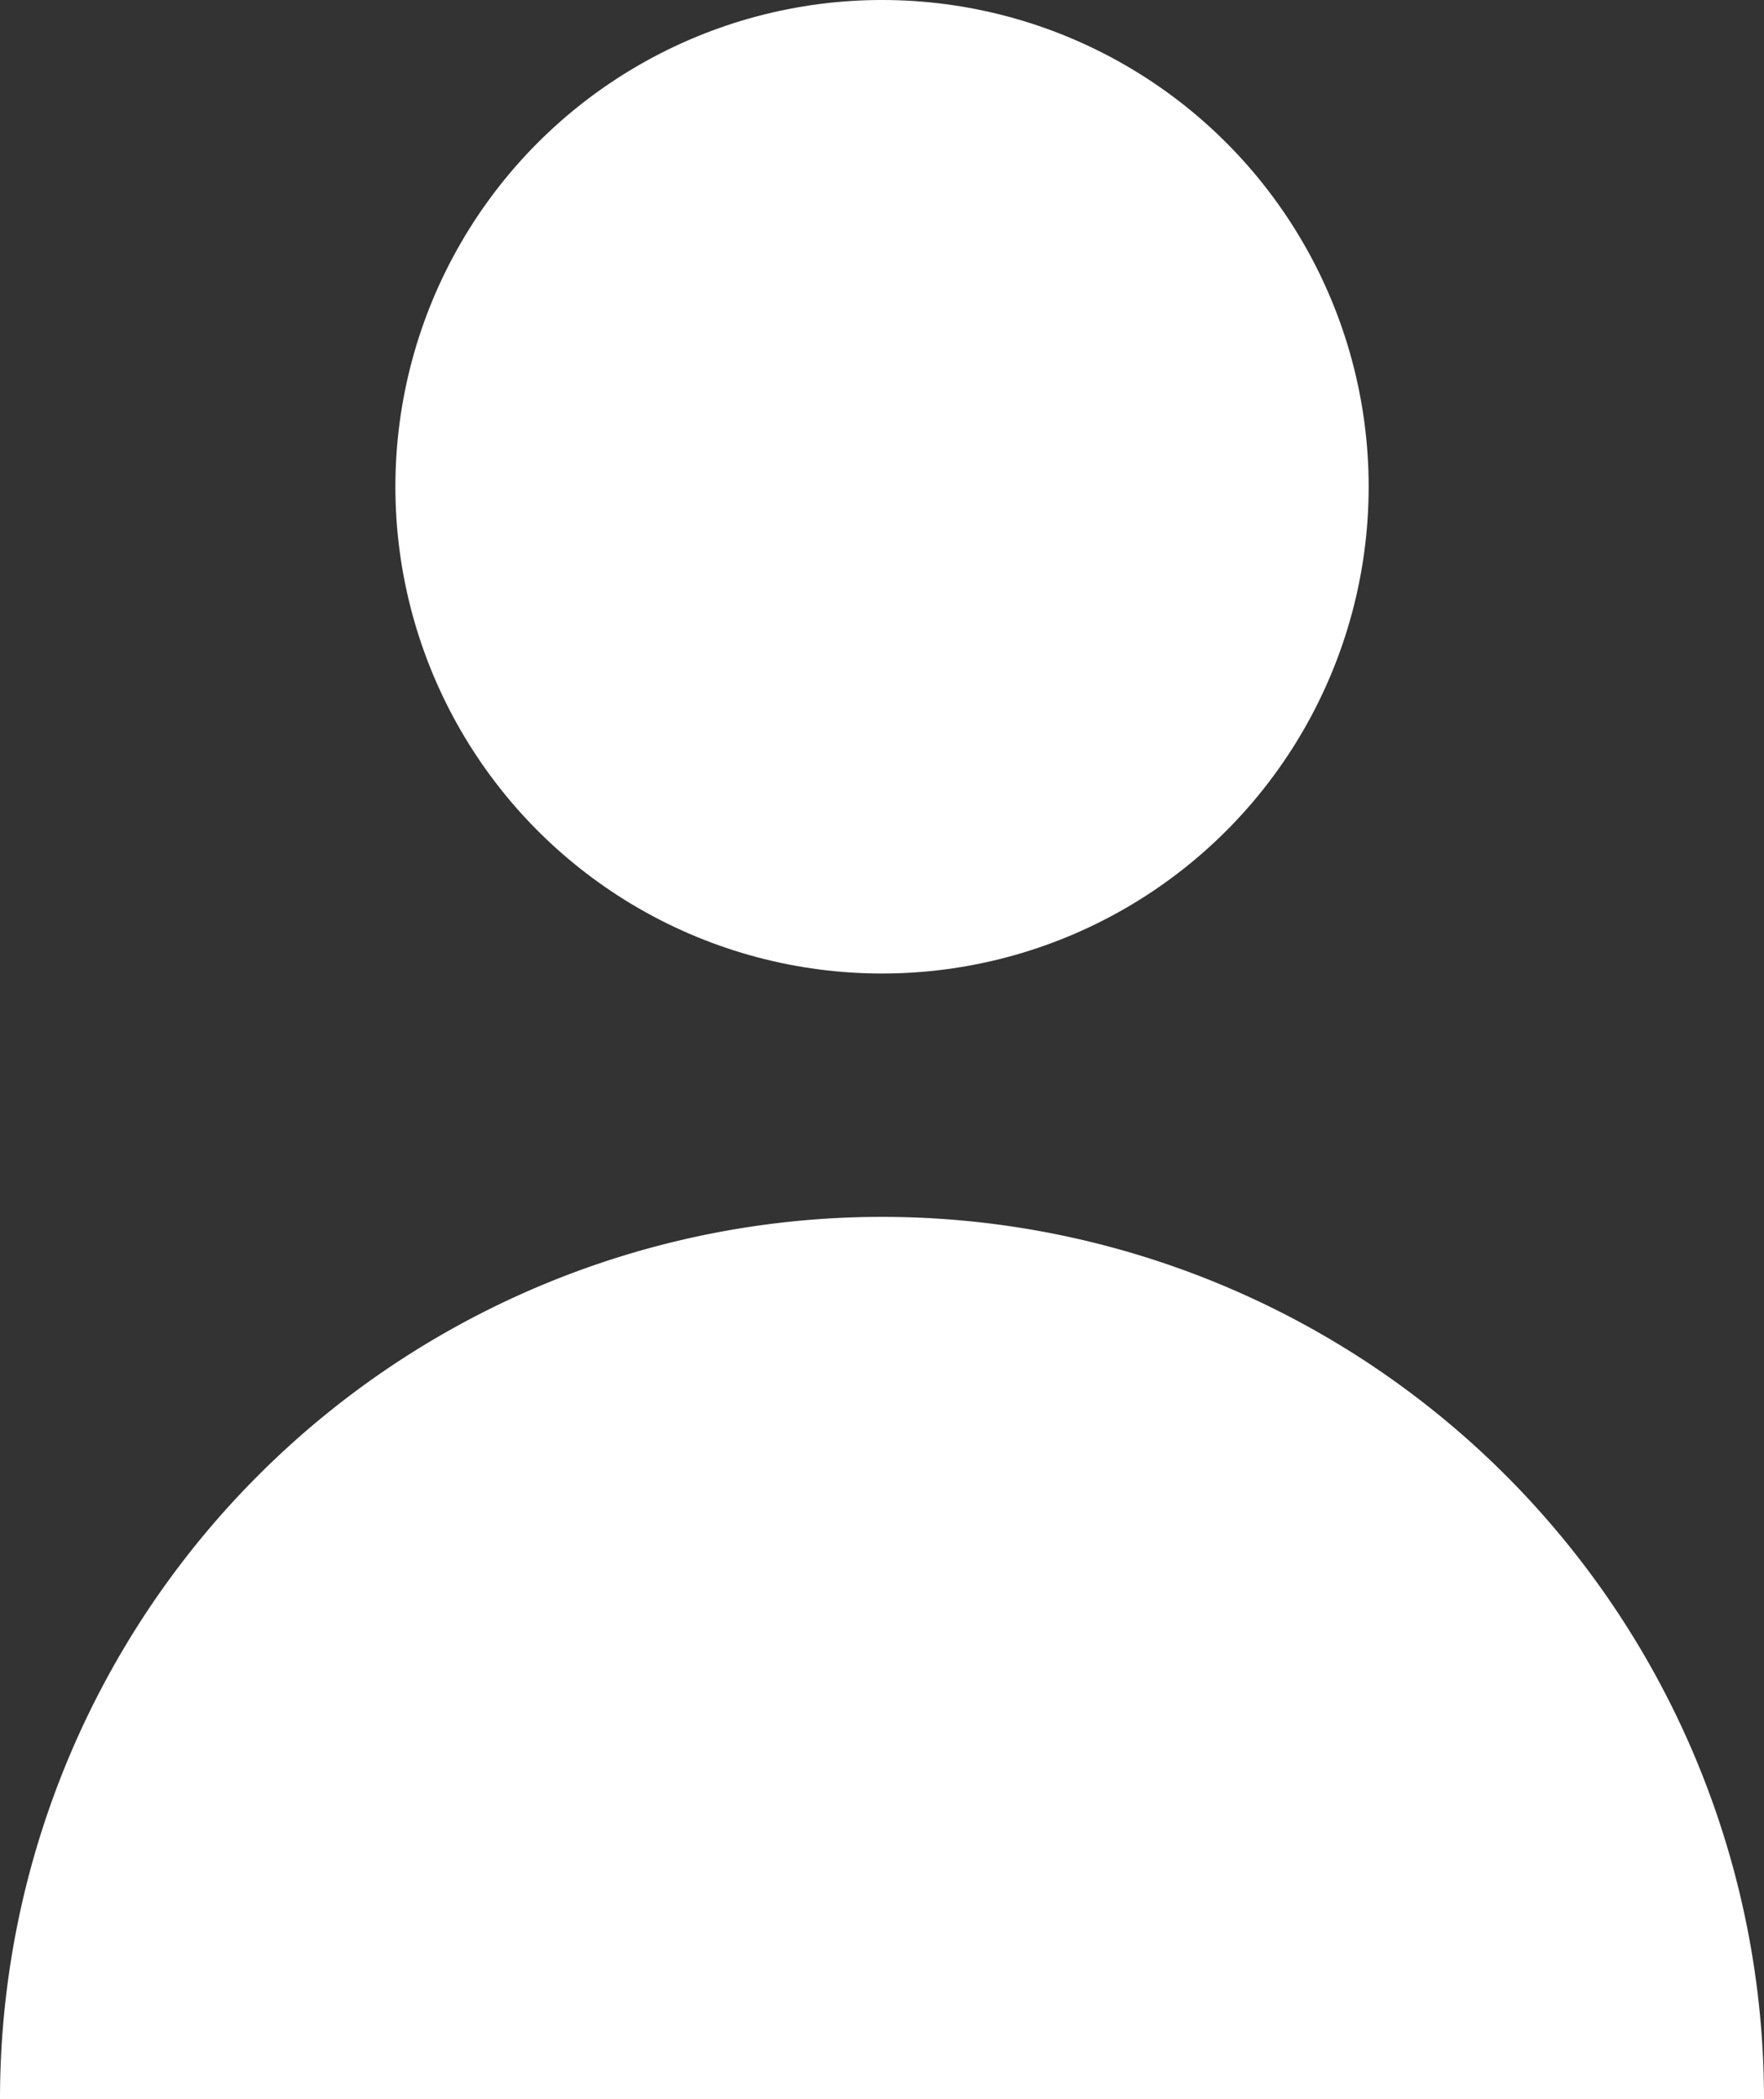 <svg id="user" xmlns="http://www.w3.org/2000/svg" width="35.709" height="42.482" viewBox="0 0 35.709 42.482">
  <rect x="0" y="0" width="35.709" height="42.482" fill="#333333" stroke="none"/>
  <g id="Group_4" data-name="Group 4">
    <circle id="Ellipse_5" data-name="Ellipse 5" cx="9.851" cy="9.851" r="9.851" transform="translate(8.004)" fill="#fff"/>
    <path id="Path_3" data-name="Path 3" d="M38.48,150a17.855,17.855,0,0,0-17.855,17.855H56.334A17.855,17.855,0,0,0,38.48,150Z" transform="translate(-20.625 -125.373)" fill="#fff"/>
  </g>
</svg>
